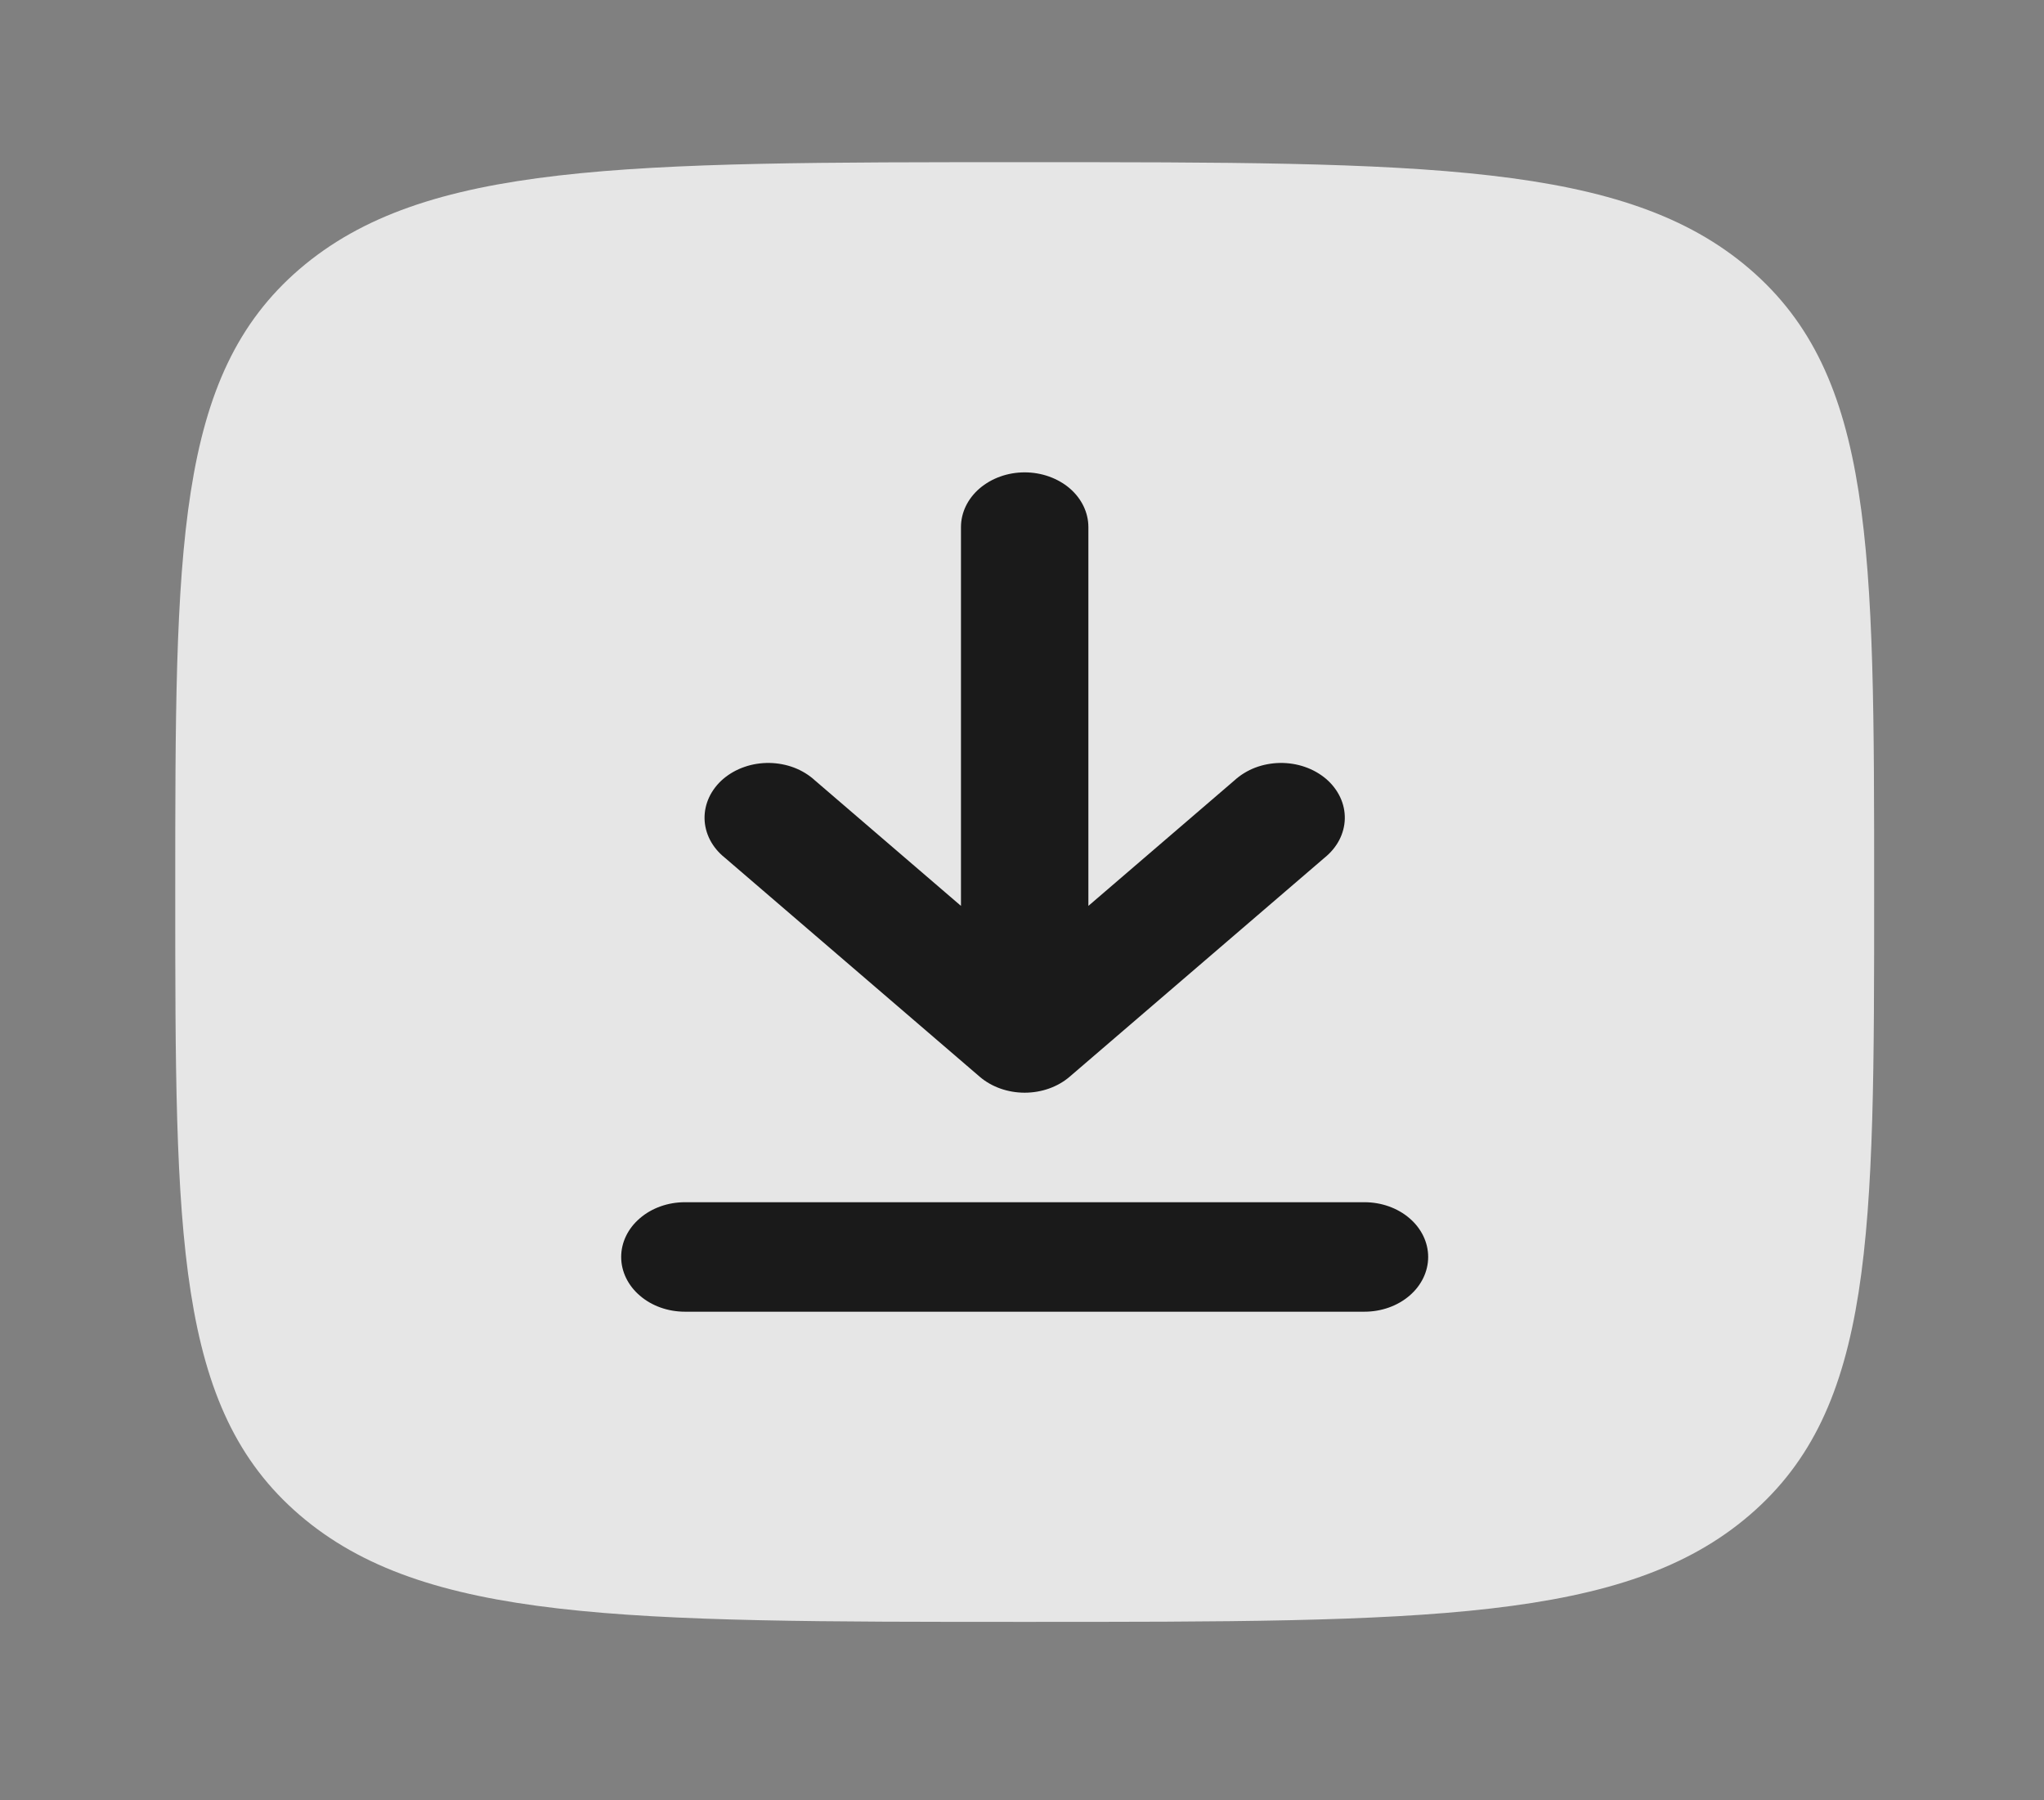 <svg width="42" height="37" viewBox="0 0 42 37" fill="none" xmlns="http://www.w3.org/2000/svg">
<rect x="0" y="0" width="42" height="37" fill="#808080" stroke="none"/>
<g opacity="0.8">
<rect x="7.964" y="7.083" width="26.182" height="22.5" rx="10" fill="black"/>
<path fill-rule="evenodd" clip-rule="evenodd" d="M3.601 18.333C3.601 11.262 3.601 7.727 6.156 5.529C8.715 3.333 12.827 3.333 21.055 3.333C29.283 3.333 33.397 3.333 35.953 5.529C38.51 7.728 38.51 11.262 38.51 18.333C38.51 25.404 38.51 28.939 35.953 31.136C33.399 33.333 29.283 33.333 21.055 33.333C12.827 33.333 8.713 33.333 6.156 31.136C3.601 28.941 3.601 25.404 3.601 18.333ZM21.055 9.708C21.402 9.708 21.735 9.827 21.981 10.037C22.226 10.248 22.364 10.535 22.364 10.833V18.618L25.366 16.038C25.486 15.928 25.631 15.839 25.791 15.777C25.952 15.716 26.125 15.683 26.301 15.68C26.477 15.678 26.651 15.705 26.814 15.762C26.977 15.818 27.125 15.903 27.25 16.009C27.374 16.116 27.472 16.244 27.538 16.384C27.604 16.524 27.636 16.674 27.633 16.825C27.63 16.976 27.591 17.125 27.52 17.263C27.448 17.401 27.345 17.525 27.217 17.628L21.98 22.128C21.735 22.339 21.402 22.457 21.055 22.457C20.708 22.457 20.375 22.339 20.13 22.128L14.894 17.628C14.765 17.525 14.662 17.401 14.59 17.263C14.519 17.125 14.48 16.976 14.477 16.825C14.474 16.674 14.507 16.524 14.572 16.384C14.638 16.244 14.736 16.116 14.86 16.009C14.985 15.903 15.133 15.818 15.296 15.762C15.459 15.705 15.633 15.678 15.809 15.68C15.985 15.683 16.158 15.716 16.319 15.777C16.48 15.839 16.624 15.928 16.744 16.038L19.746 18.618V10.833C19.746 10.535 19.884 10.248 20.13 10.037C20.375 9.827 20.708 9.708 21.055 9.708ZM14.073 24.708C13.726 24.708 13.393 24.826 13.148 25.038C12.902 25.248 12.764 25.535 12.764 25.833C12.764 26.131 12.902 26.418 13.148 26.628C13.393 26.84 13.726 26.958 14.073 26.958H28.037C28.384 26.958 28.717 26.84 28.963 26.628C29.208 26.418 29.346 26.131 29.346 25.833C29.346 25.535 29.208 25.248 28.963 25.038C28.717 24.826 28.384 24.708 28.037 24.708H14.073Z" fill="white"/>
</g>
</svg>

